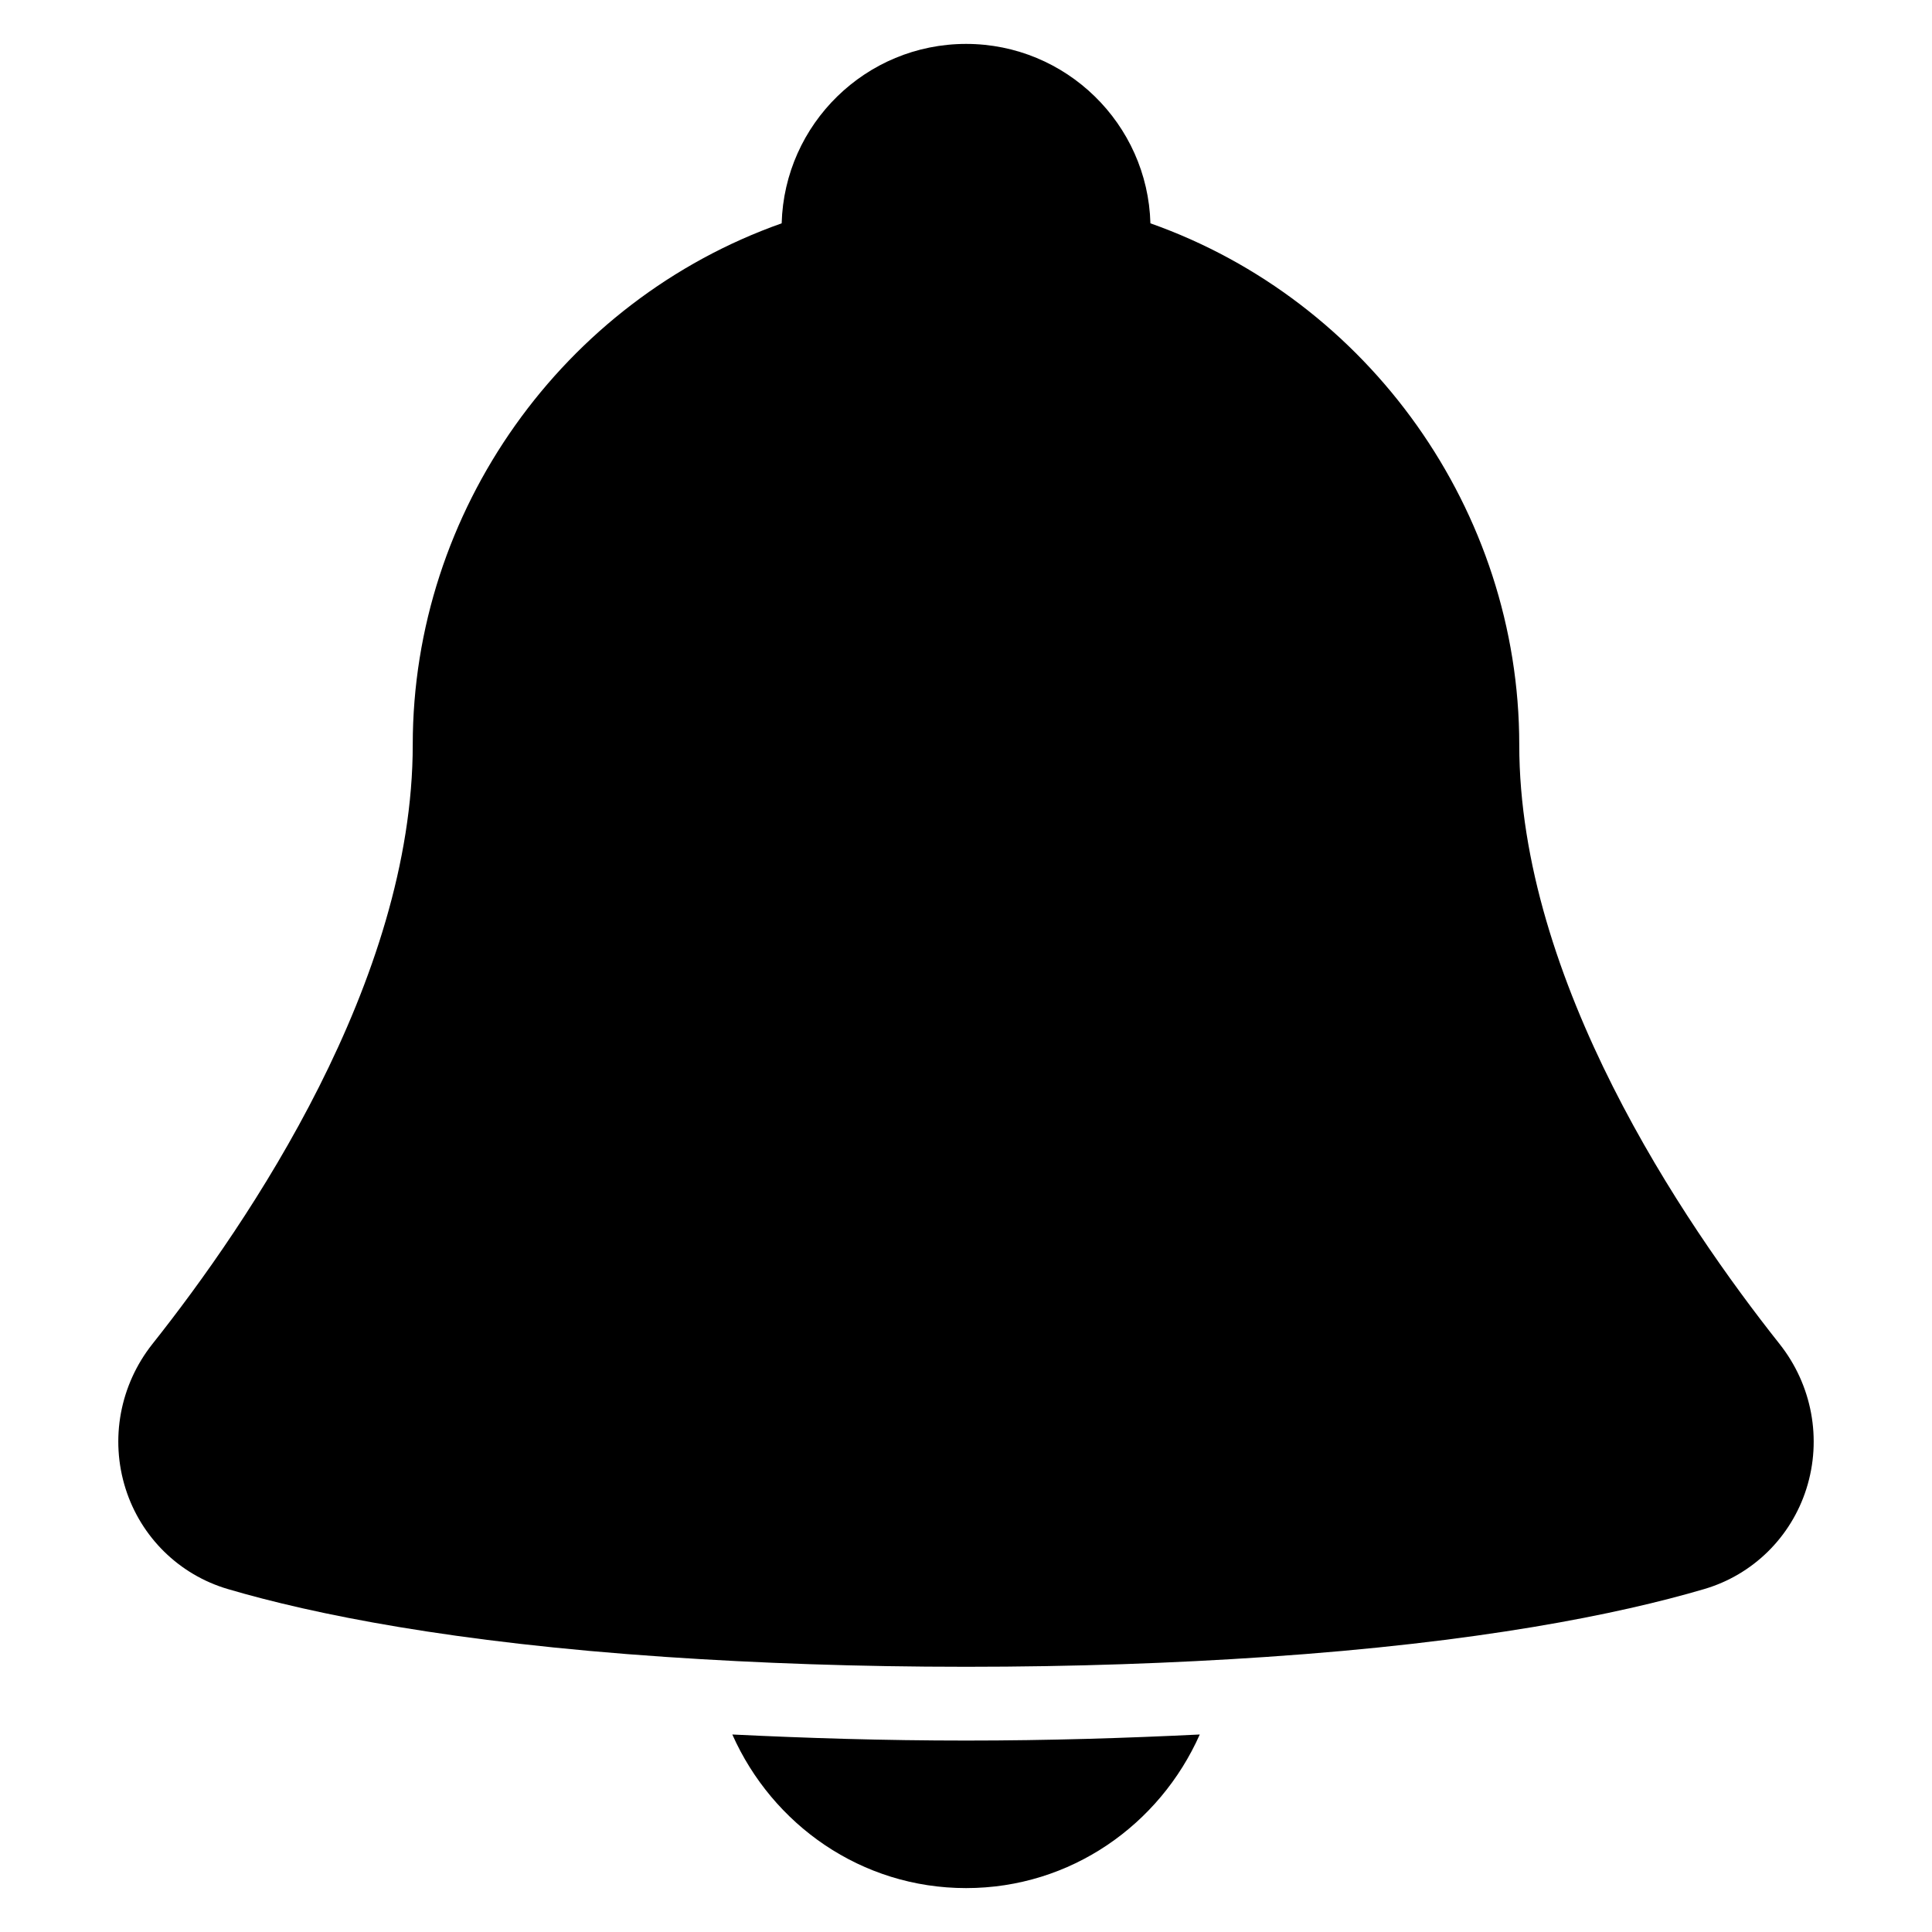 <svg width="22" height="22" viewBox="0 0 22 22" fill="none" xmlns="http://www.w3.org/2000/svg">
<g clip-path="url(#clip0_334_1629)">
<path d="M8.339 19.751C8.795 20.777 9.807 21.5 11.001 21.5C12.194 21.5 13.206 20.777 13.662 19.751C12.82 19.792 11.945 19.82 11.001 19.82C10.056 19.82 9.181 19.792 8.339 19.751Z" fill="black"/>
<path d="M20.265 15.305C19.158 13.909 17.3 11.165 17.3 8.48C17.3 5.818 15.589 3.423 13.1 2.543C13.069 1.411 12.139 0.5 11.001 0.5C9.861 0.5 8.932 1.411 8.901 2.543C6.411 3.423 4.7 5.818 4.7 8.48C4.7 11.165 2.843 13.909 1.735 15.305C1.366 15.771 1.251 16.387 1.43 16.952C1.605 17.504 2.04 17.932 2.595 18.095C3.566 18.381 5.157 18.704 7.585 18.868C8.636 18.939 9.766 18.98 11.001 18.98C12.235 18.98 13.364 18.939 14.415 18.868C16.844 18.704 18.434 18.381 19.406 18.095C19.961 17.932 20.395 17.504 20.57 16.952C20.749 16.387 20.634 15.771 20.265 15.305Z" fill="black"/>
</g>
<defs>
<clipPath id="clip0_334_1629">
<rect width="21" height="21" fill="white" transform="translate(0.5 0.5)"/>
</clipPath>
</defs>
</svg>
